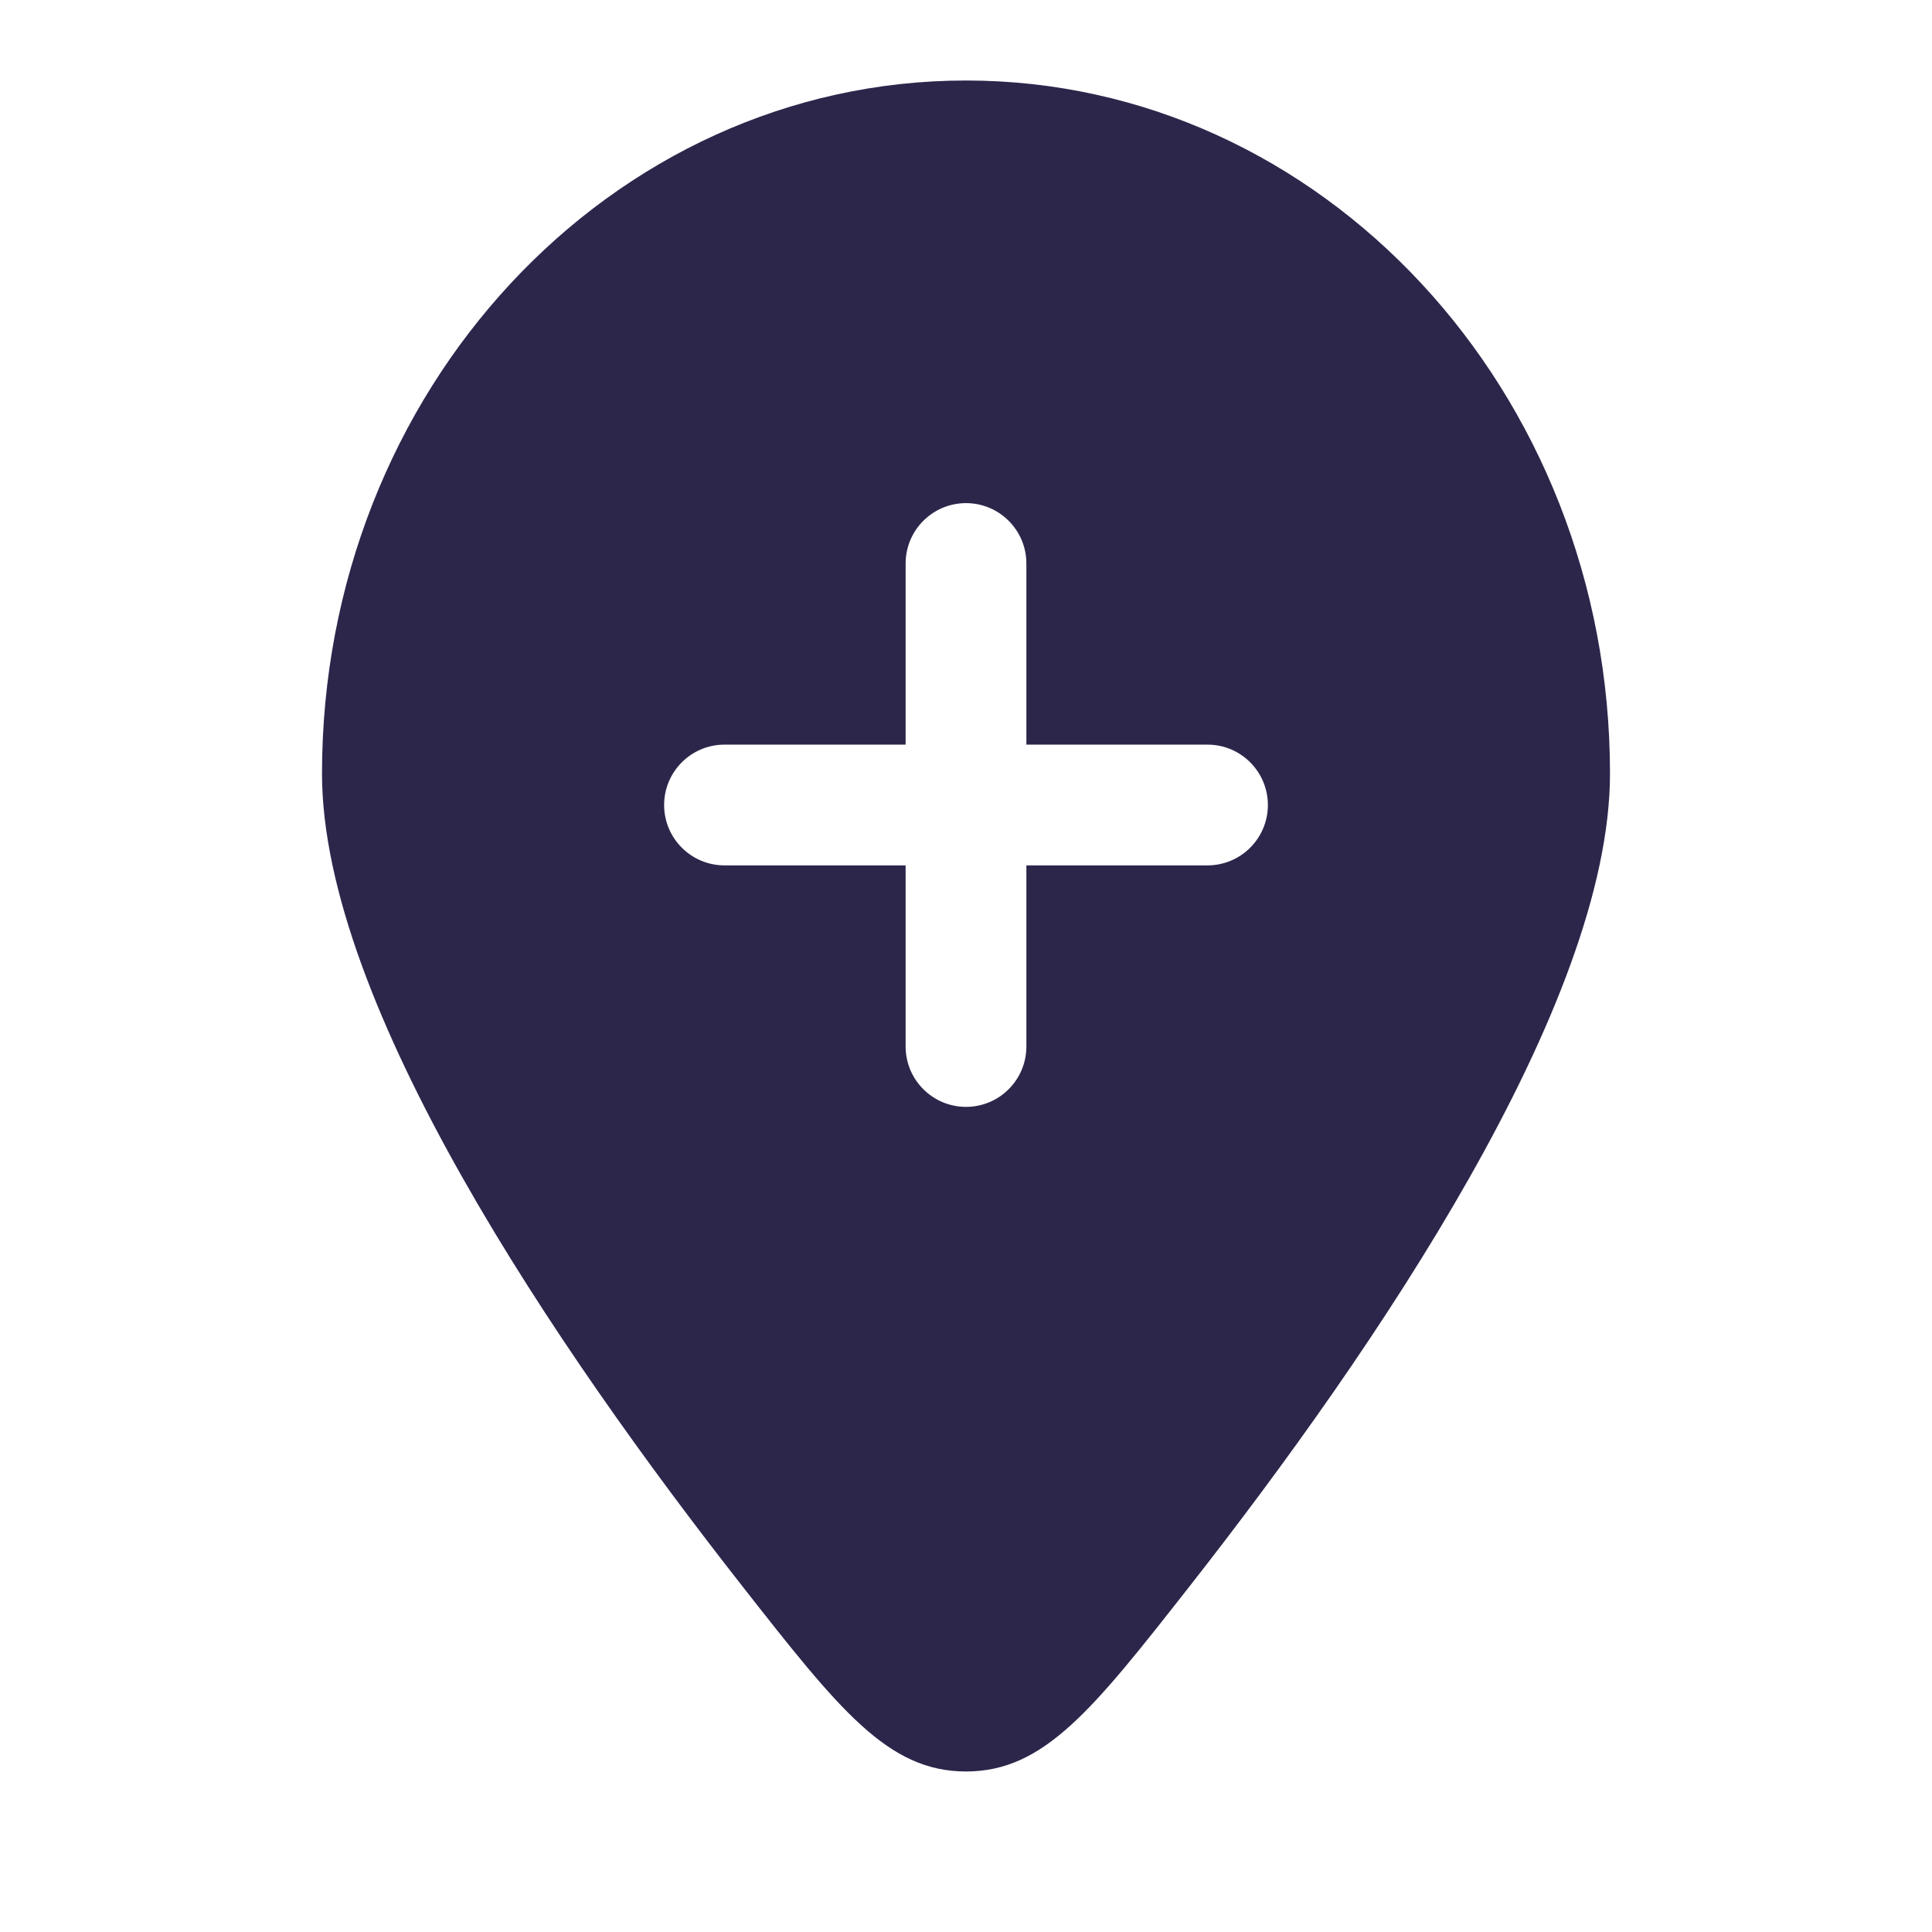 <svg xmlns="http://www.w3.org/2000/svg" width="24" height="24" viewBox="0 0 24 24">
  <defs/>
  <path fill="#2D264B" d="M14.781,19.701 C13.576,21.237 12.973,22.006 12,22.006 C11.027,22.006 10.424,21.237 9.219,19.701 C6.909,16.755 4,12.476 4,9.609 C4,4.854 7.582,1 12,1 C16.418,1 20,4.854 20,9.609 C20,12.476 17.09,16.755 14.781,19.701 Z M12.75,7 C12.75,6.586 12.414,6.25 12,6.25 C11.586,6.25 11.25,6.586 11.25,7 L11.25,9.25 L9,9.25 C8.586,9.25 8.25,9.586 8.25,10 C8.25,10.414 8.586,10.75 9,10.75 L11.25,10.75 L11.25,13 C11.25,13.414 11.586,13.75 12,13.75 C12.414,13.75 12.75,13.414 12.75,13 L12.75,10.75 L15,10.75 C15.414,10.75 15.75,10.414 15.75,10 C15.75,9.586 15.414,9.25 15,9.25 L12.75,9.25 Z"/>
</svg>


